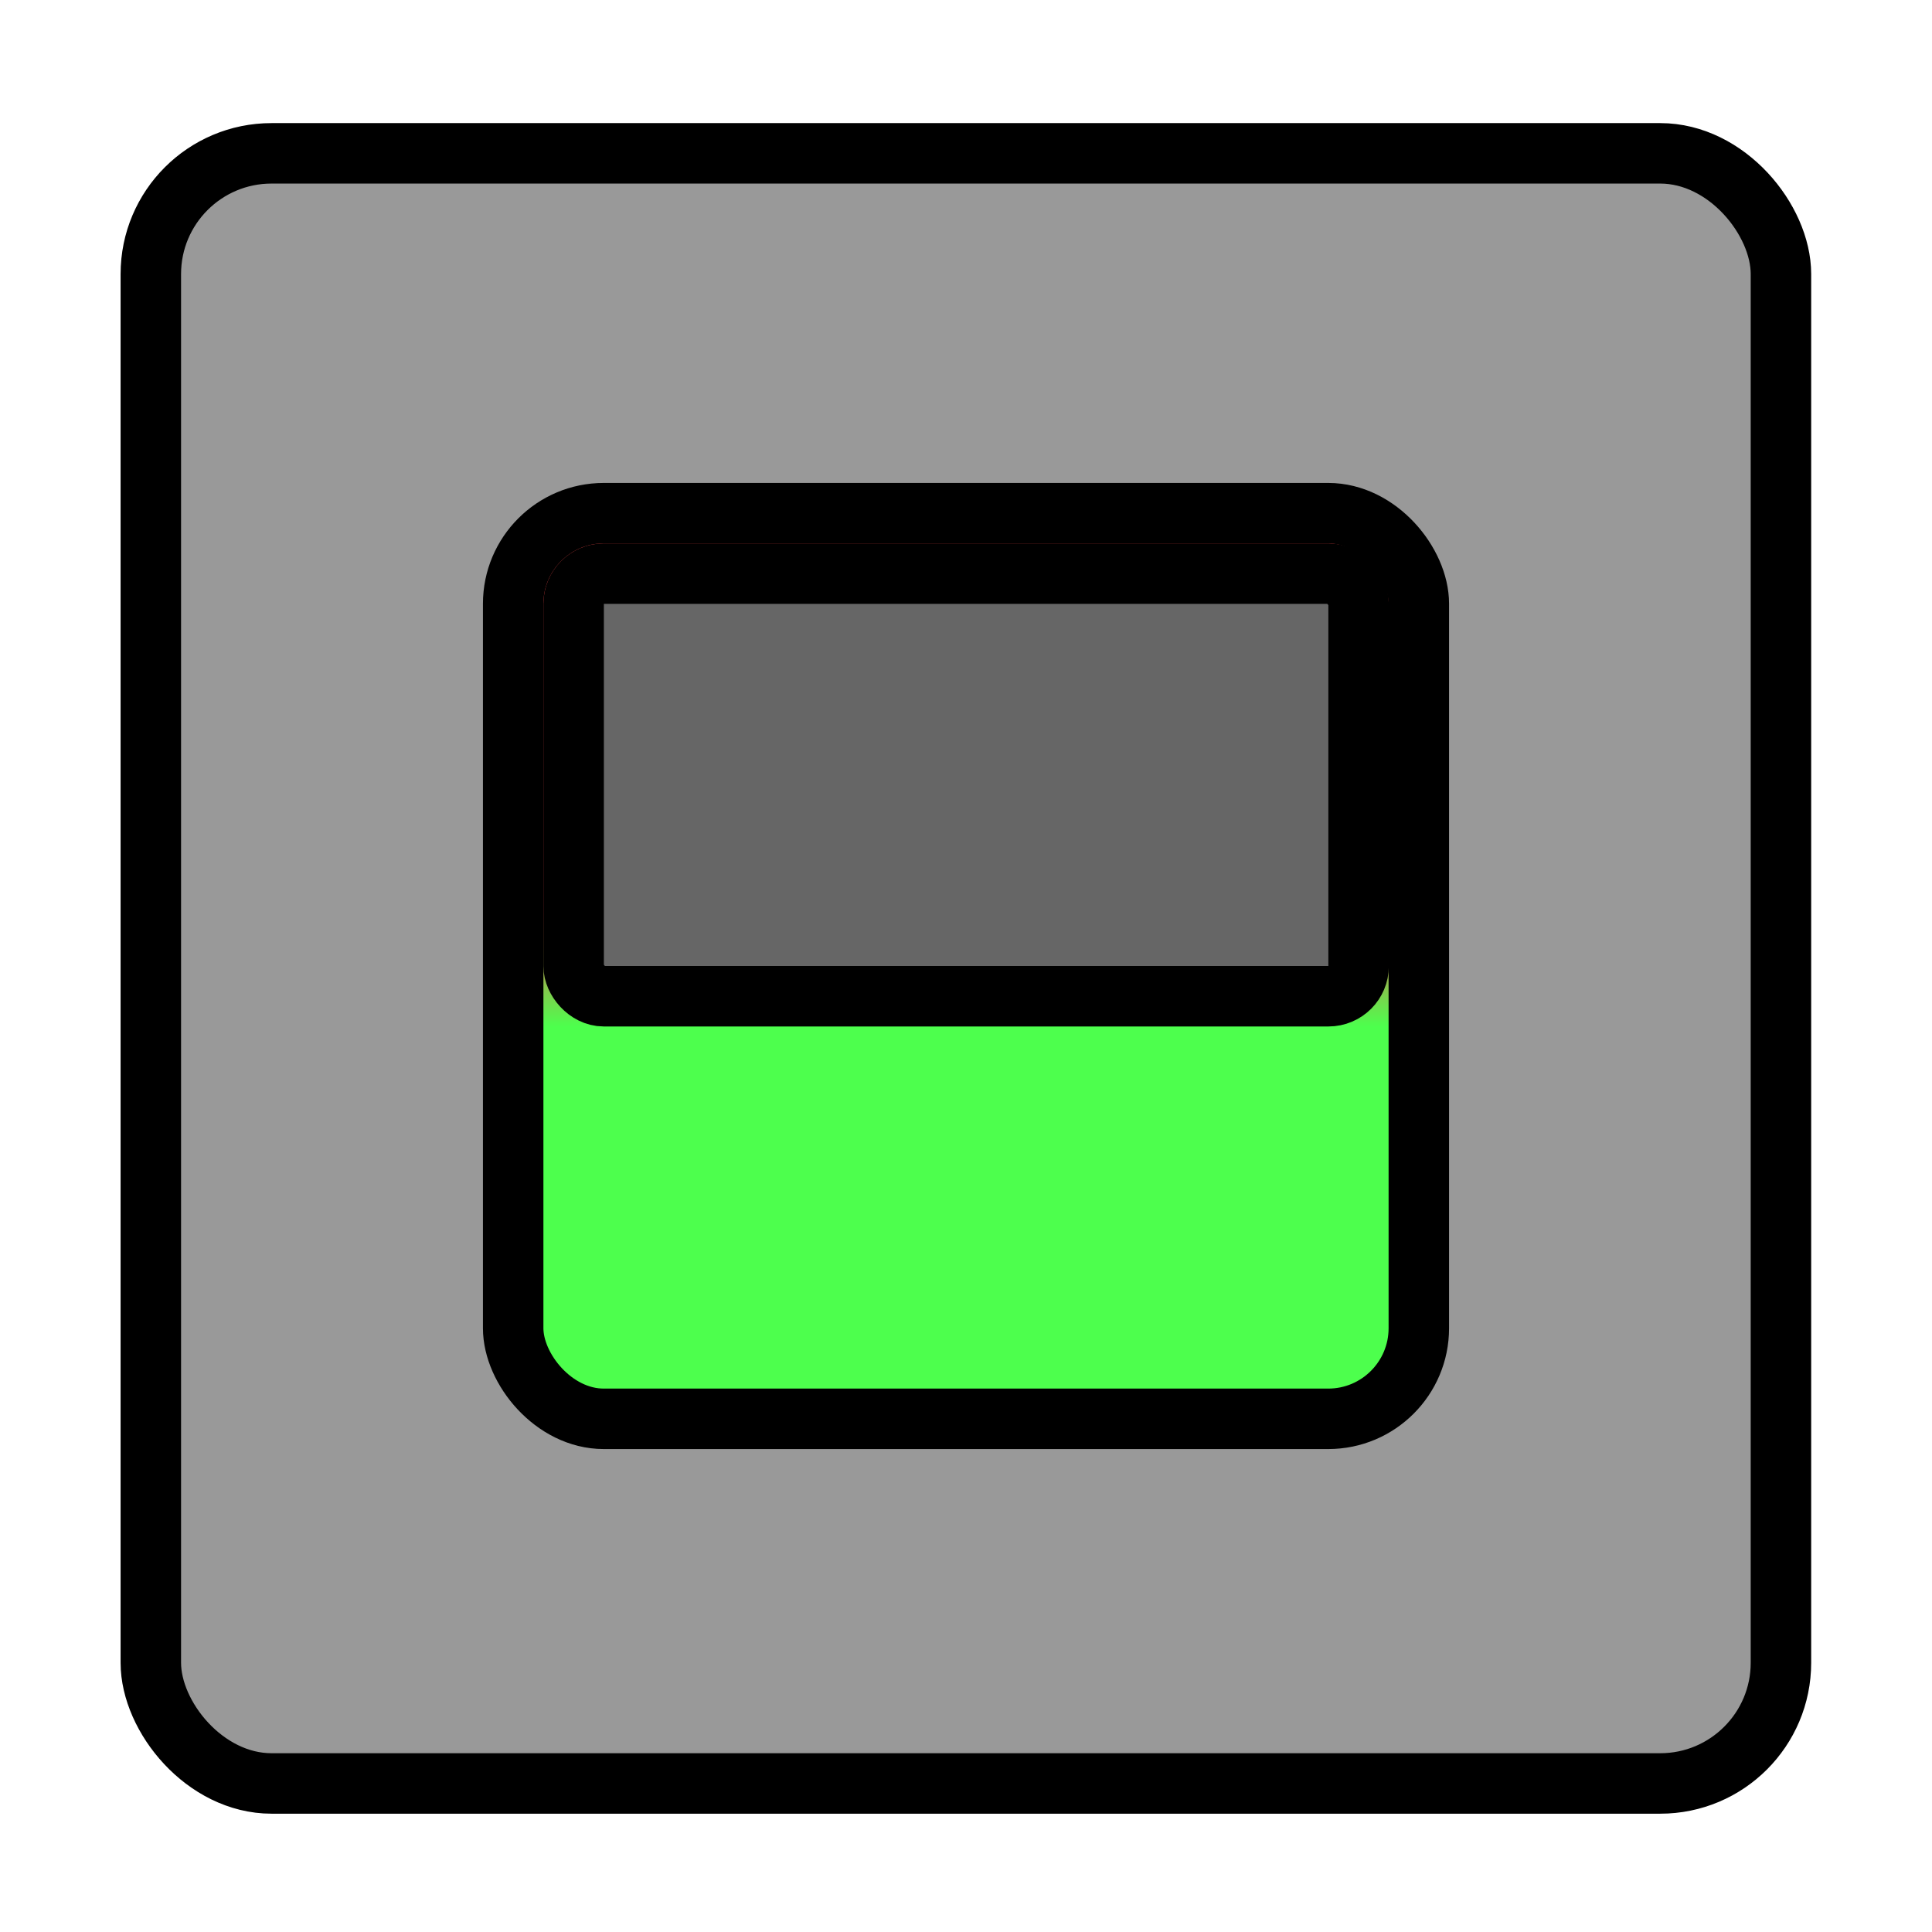<?xml version="1.0" encoding="UTF-8" standalone="no"?>
<!-- Created with Inkscape (http://www.inkscape.org/) -->

<svg
   width="32"
   height="32"
   viewBox="0 0 8.467 8.467"
   version="1.1"
   id="svg5"
   inkscape:version="1.1.1 (3bf5ae0d25, 2021-09-20)"
   sodipodi:docname="switch_on.svg"
   inkscape:export-filename="C:\Users\Stefan Paul Noack\Documents\GitHub\loopmicro\emulator\assets\switch_on.png"
   inkscape:export-xdpi="96"
   inkscape:export-ydpi="96"
   xmlns:inkscape="http://www.inkscape.org/namespaces/inkscape"
   xmlns:sodipodi="http://sodipodi.sourceforge.net/DTD/sodipodi-0.dtd"
   xmlns:xlink="http://www.w3.org/1999/xlink"
   xmlns="http://www.w3.org/2000/svg"
   xmlns:svg="http://www.w3.org/2000/svg">
  <sodipodi:namedview
     id="namedview7"
     pagecolor="#ffffff"
     bordercolor="#666666"
     borderopacity="1.0"
     inkscape:pageshadow="2"
     inkscape:pageopacity="0.0"
     inkscape:pagecheckerboard="false"
     inkscape:document-units="mm"
     showgrid="true"
     units="px"
     inkscape:zoom="11.313708"
     inkscape:cx="20.417709"
     inkscape:cy="23.201942"
     inkscape:window-width="1920"
     inkscape:window-height="1057"
     inkscape:window-x="1272"
     inkscape:window-y="-8"
     inkscape:window-maximized="1"
     inkscape:current-layer="layer1">
    <inkscape:grid
       type="xygrid"
       id="grid1124"
       empspacing="4" />
  </sodipodi:namedview>
  <defs
     id="defs2">
    <linearGradient
       inkscape:collect="always"
       id="linearGradient1353">
      <stop
         style="stop-color:#ff4d4d;stop-opacity:1"
         offset="0"
         id="stop1349" />
      <stop
         style="stop-color:#4dff4d;stop-opacity:1"
         offset="1"
         id="stop1351" />
    </linearGradient>
    <linearGradient
       inkscape:collect="always"
       xlink:href="#linearGradient1353"
       id="linearGradient1355"
       x1="4.233"
       y1="3.969"
       x2="4.233"
       y2="4.498"
       gradientUnits="userSpaceOnUse" />
  </defs>
  <g
     inkscape:label="Taso 1"
     inkscape:groupmode="layer"
     id="layer1">
    <rect
       style="fill:#999999;fill-opacity:1;stroke:#000000;stroke-width:0.265;stroke-miterlimit:4;stroke-dasharray:none"
       id="rect930"
       width="7.144"
       height="7.144"
       x="0.661"
       y="0.672"
       rx="0.529" />
    <rect
       style="fill:url(#linearGradient1355);fill-opacity:1;stroke:#000000;stroke-width:0.265;stroke-miterlimit:4;stroke-dasharray:none"
       id="rect1117"
       width="3.969"
       height="3.969"
       x="2.249"
       y="2.249"
       rx="0.397"
       ry="0.397" />
    <rect
       style="fill:#666666;fill-opacity:1;stroke:#000000;stroke-width:0.265;stroke-miterlimit:4;stroke-dasharray:none"
       id="rect1561"
       width="3.44"
       height="1.852"
       x="2.514"
       y="2.514"
       rx="0.132"
       ry="0.132" />
  </g>
</svg>
